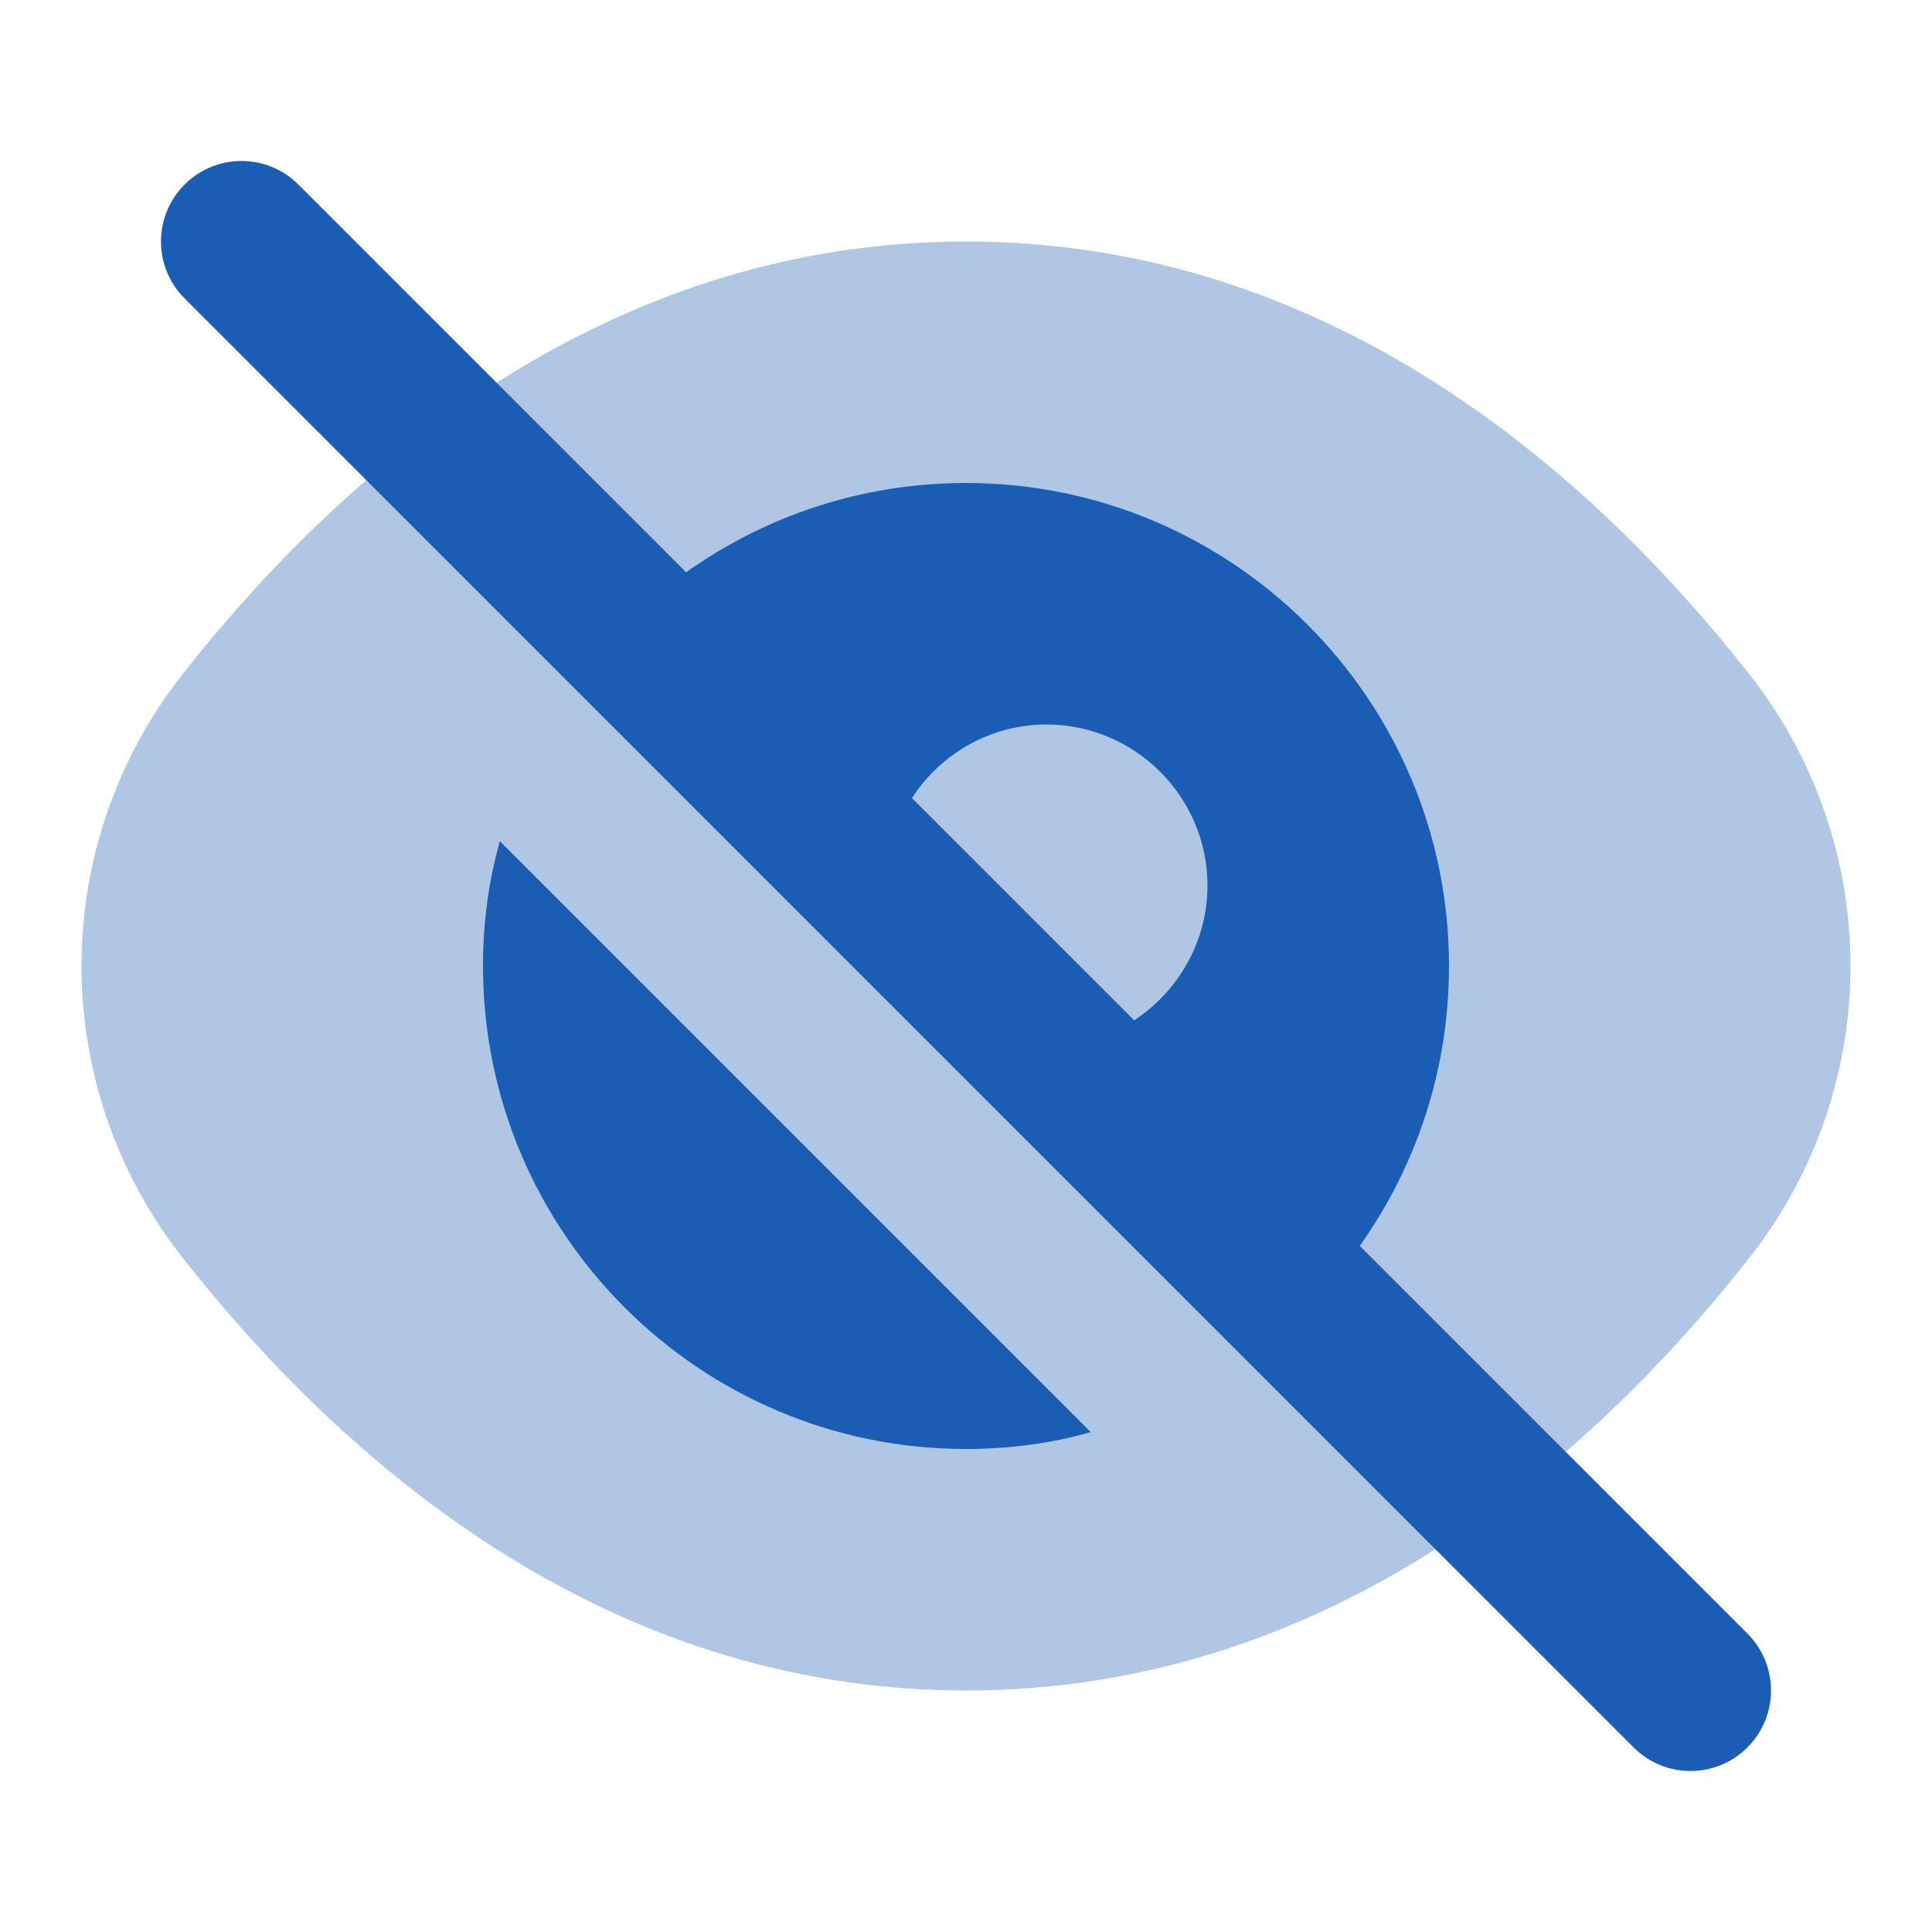 <svg xmlns="http://www.w3.org/2000/svg" x="0px" y="0px"
width="24" height="24"
viewBox="0 0 172 172"
style=" fill:#000000;"><g fill="none" fill-rule="nonzero" stroke="none" stroke-width="1" stroke-linecap="butt" stroke-linejoin="miter" stroke-miterlimit="10" stroke-dasharray="" stroke-dashoffset="0" font-family="none" font-weight="none" font-size="none" text-anchor="none" style="mix-blend-mode: normal"><path d="M0,172v-172h172v172z" fill="none"></path><g fill="#1a5db4"><path d="M16.261,111.979c-12.004,-15.265 -12.004,-36.7 0,-51.965c14.09,-17.91 37.338,-38.514 69.739,-38.514c32.401,0 55.649,20.604 69.739,38.521c12.004,15.265 12.004,36.7 0,51.965c-14.09,17.91 -37.338,38.514 -69.739,38.514c-32.401,0 -55.649,-20.604 -69.739,-38.521z" opacity="0.35"></path><path d="M44.505,74.892c-1.003,3.512 -1.505,7.238 -1.505,11.108c0,23.722 19.278,43 43,43c3.87,0 7.597,-0.502 11.108,-1.505zM86,43c-10.463,0 -19.995,3.727 -27.448,9.89c6.88,6.665 14.047,13.688 21.285,20.855c2.007,-5.375 7.238,-9.245 13.33,-9.245c7.883,0 14.333,6.45 14.333,14.333c0,6.092 -3.87,11.323 -9.245,13.402c7.238,7.238 14.262,14.405 20.855,21.213c6.163,-7.453 9.89,-16.985 9.89,-27.448c0,-23.722 -19.278,-43 -43,-43z"></path><path d="M150.5,157.667c-1.835,0 -3.669,-0.702 -5.067,-2.1l-129,-129c-2.802,-2.802 -2.802,-7.332 0,-10.134c2.802,-2.802 7.332,-2.802 10.134,0l129,129c2.802,2.802 2.802,7.332 0,10.134c-1.397,1.397 -3.232,2.1 -5.067,2.1z"></path></g></g></svg>
